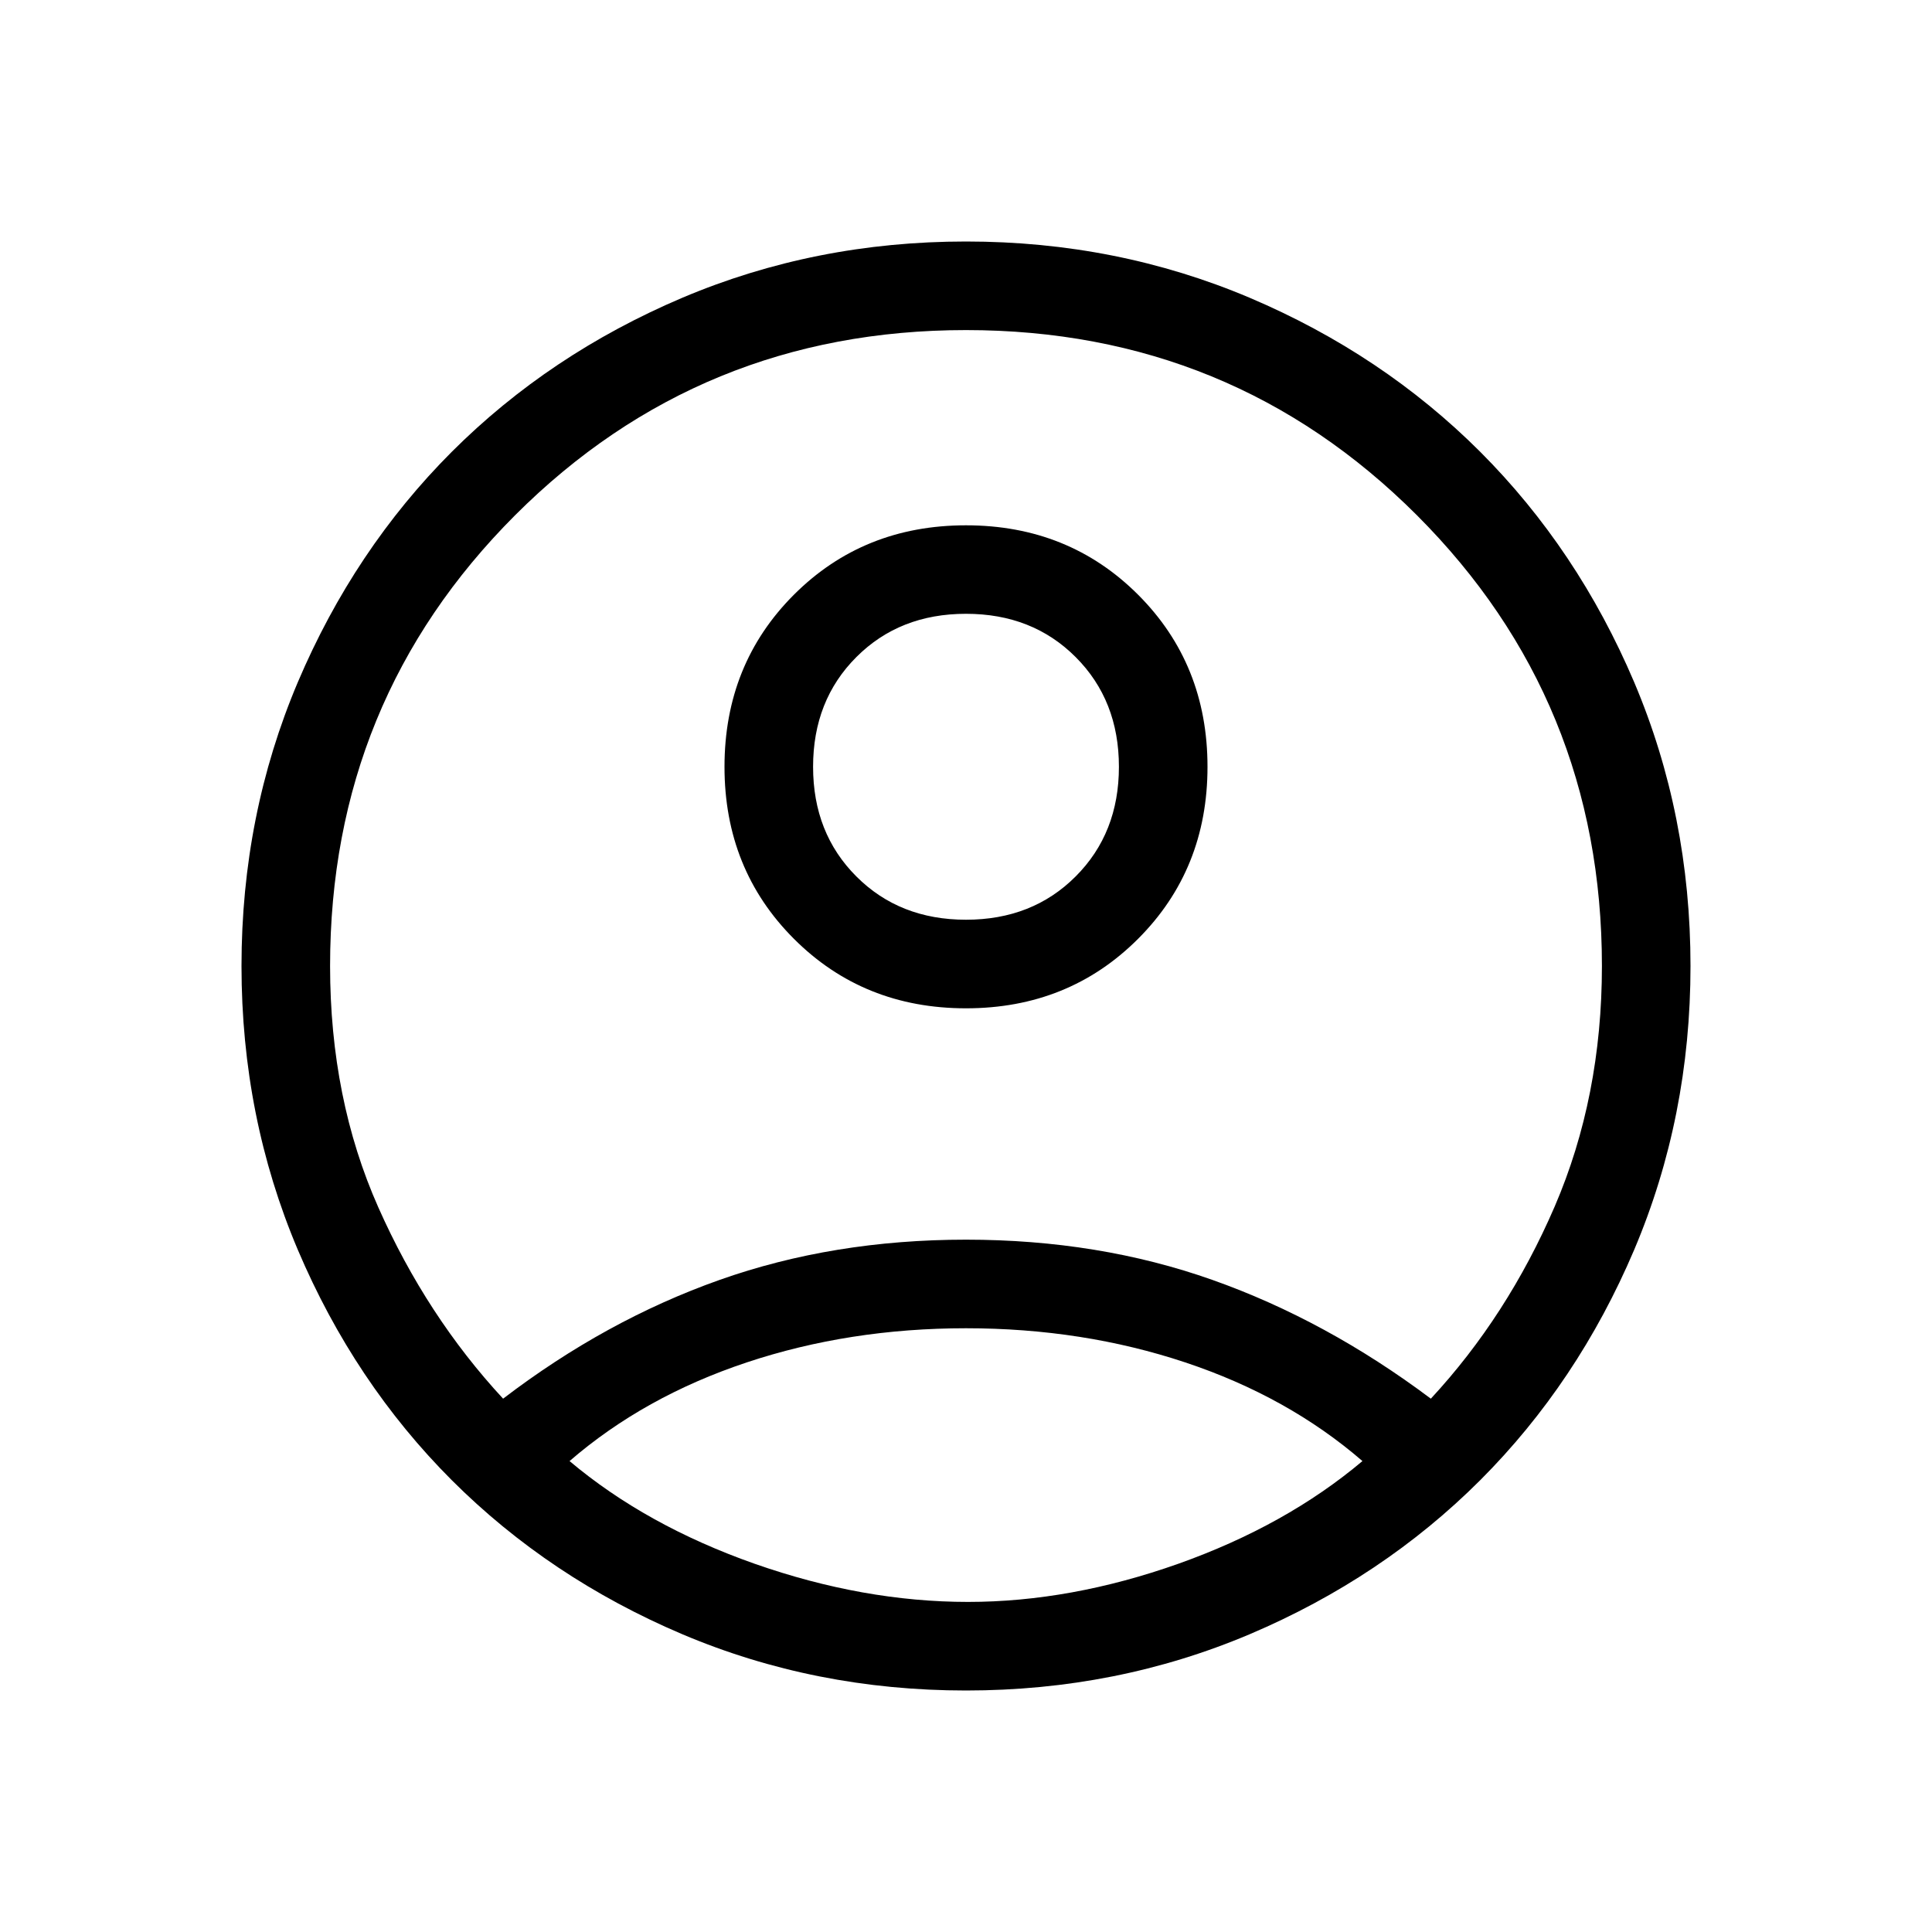 <svg xmlns="http://www.w3.org/2000/svg" height="20" width="20"><path d="M5.208 14.479q1.063-.812 2.24-1.229 1.177-.417 2.552-.417t2.552.417q1.177.417 2.26 1.229.792-.854 1.282-1.989.489-1.136.489-2.49 0-2.75-1.916-4.667Q12.75 3.417 10 3.417T5.333 5.333Q3.417 7.25 3.417 10q0 1.375.5 2.5t1.291 1.979ZM10 10.438q-1.062 0-1.781-.719Q7.5 9 7.5 7.938q0-1.063.719-1.782.719-.718 1.781-.718 1.062 0 1.781.718.719.719.719 1.782 0 1.062-.719 1.781-.719.719-1.781.719Zm0 7.062q-1.562 0-2.938-.583-1.374-.584-2.385-1.594-1.01-1.011-1.594-2.385Q2.5 11.562 2.5 10q0-1.562.583-2.938.584-1.374 1.594-2.385 1.011-1.01 2.385-1.594Q8.438 2.5 10 2.5q1.562 0 2.938.583 1.374.584 2.385 1.594 1.01 1.011 1.594 2.385Q17.5 8.438 17.5 10q0 1.562-.583 2.938-.584 1.374-1.594 2.385-1.011 1.01-2.385 1.594-1.376.583-2.938.583Zm.021-.917q1.062 0 2.177-.395 1.114-.396 1.906-1.063-.771-.667-1.833-1.021-1.063-.354-2.271-.354t-2.271.354q-1.062.354-1.833 1.021.792.667 1.916 1.063 1.126.395 2.209.395ZM10 9.521q.688 0 1.135-.448.448-.448.448-1.135 0-.688-.448-1.136-.447-.448-1.135-.448t-1.135.448q-.448.448-.448 1.136 0 .687.448 1.135.447.448 1.135.448Zm0-1.583Zm0 7.229Z"/></svg>
